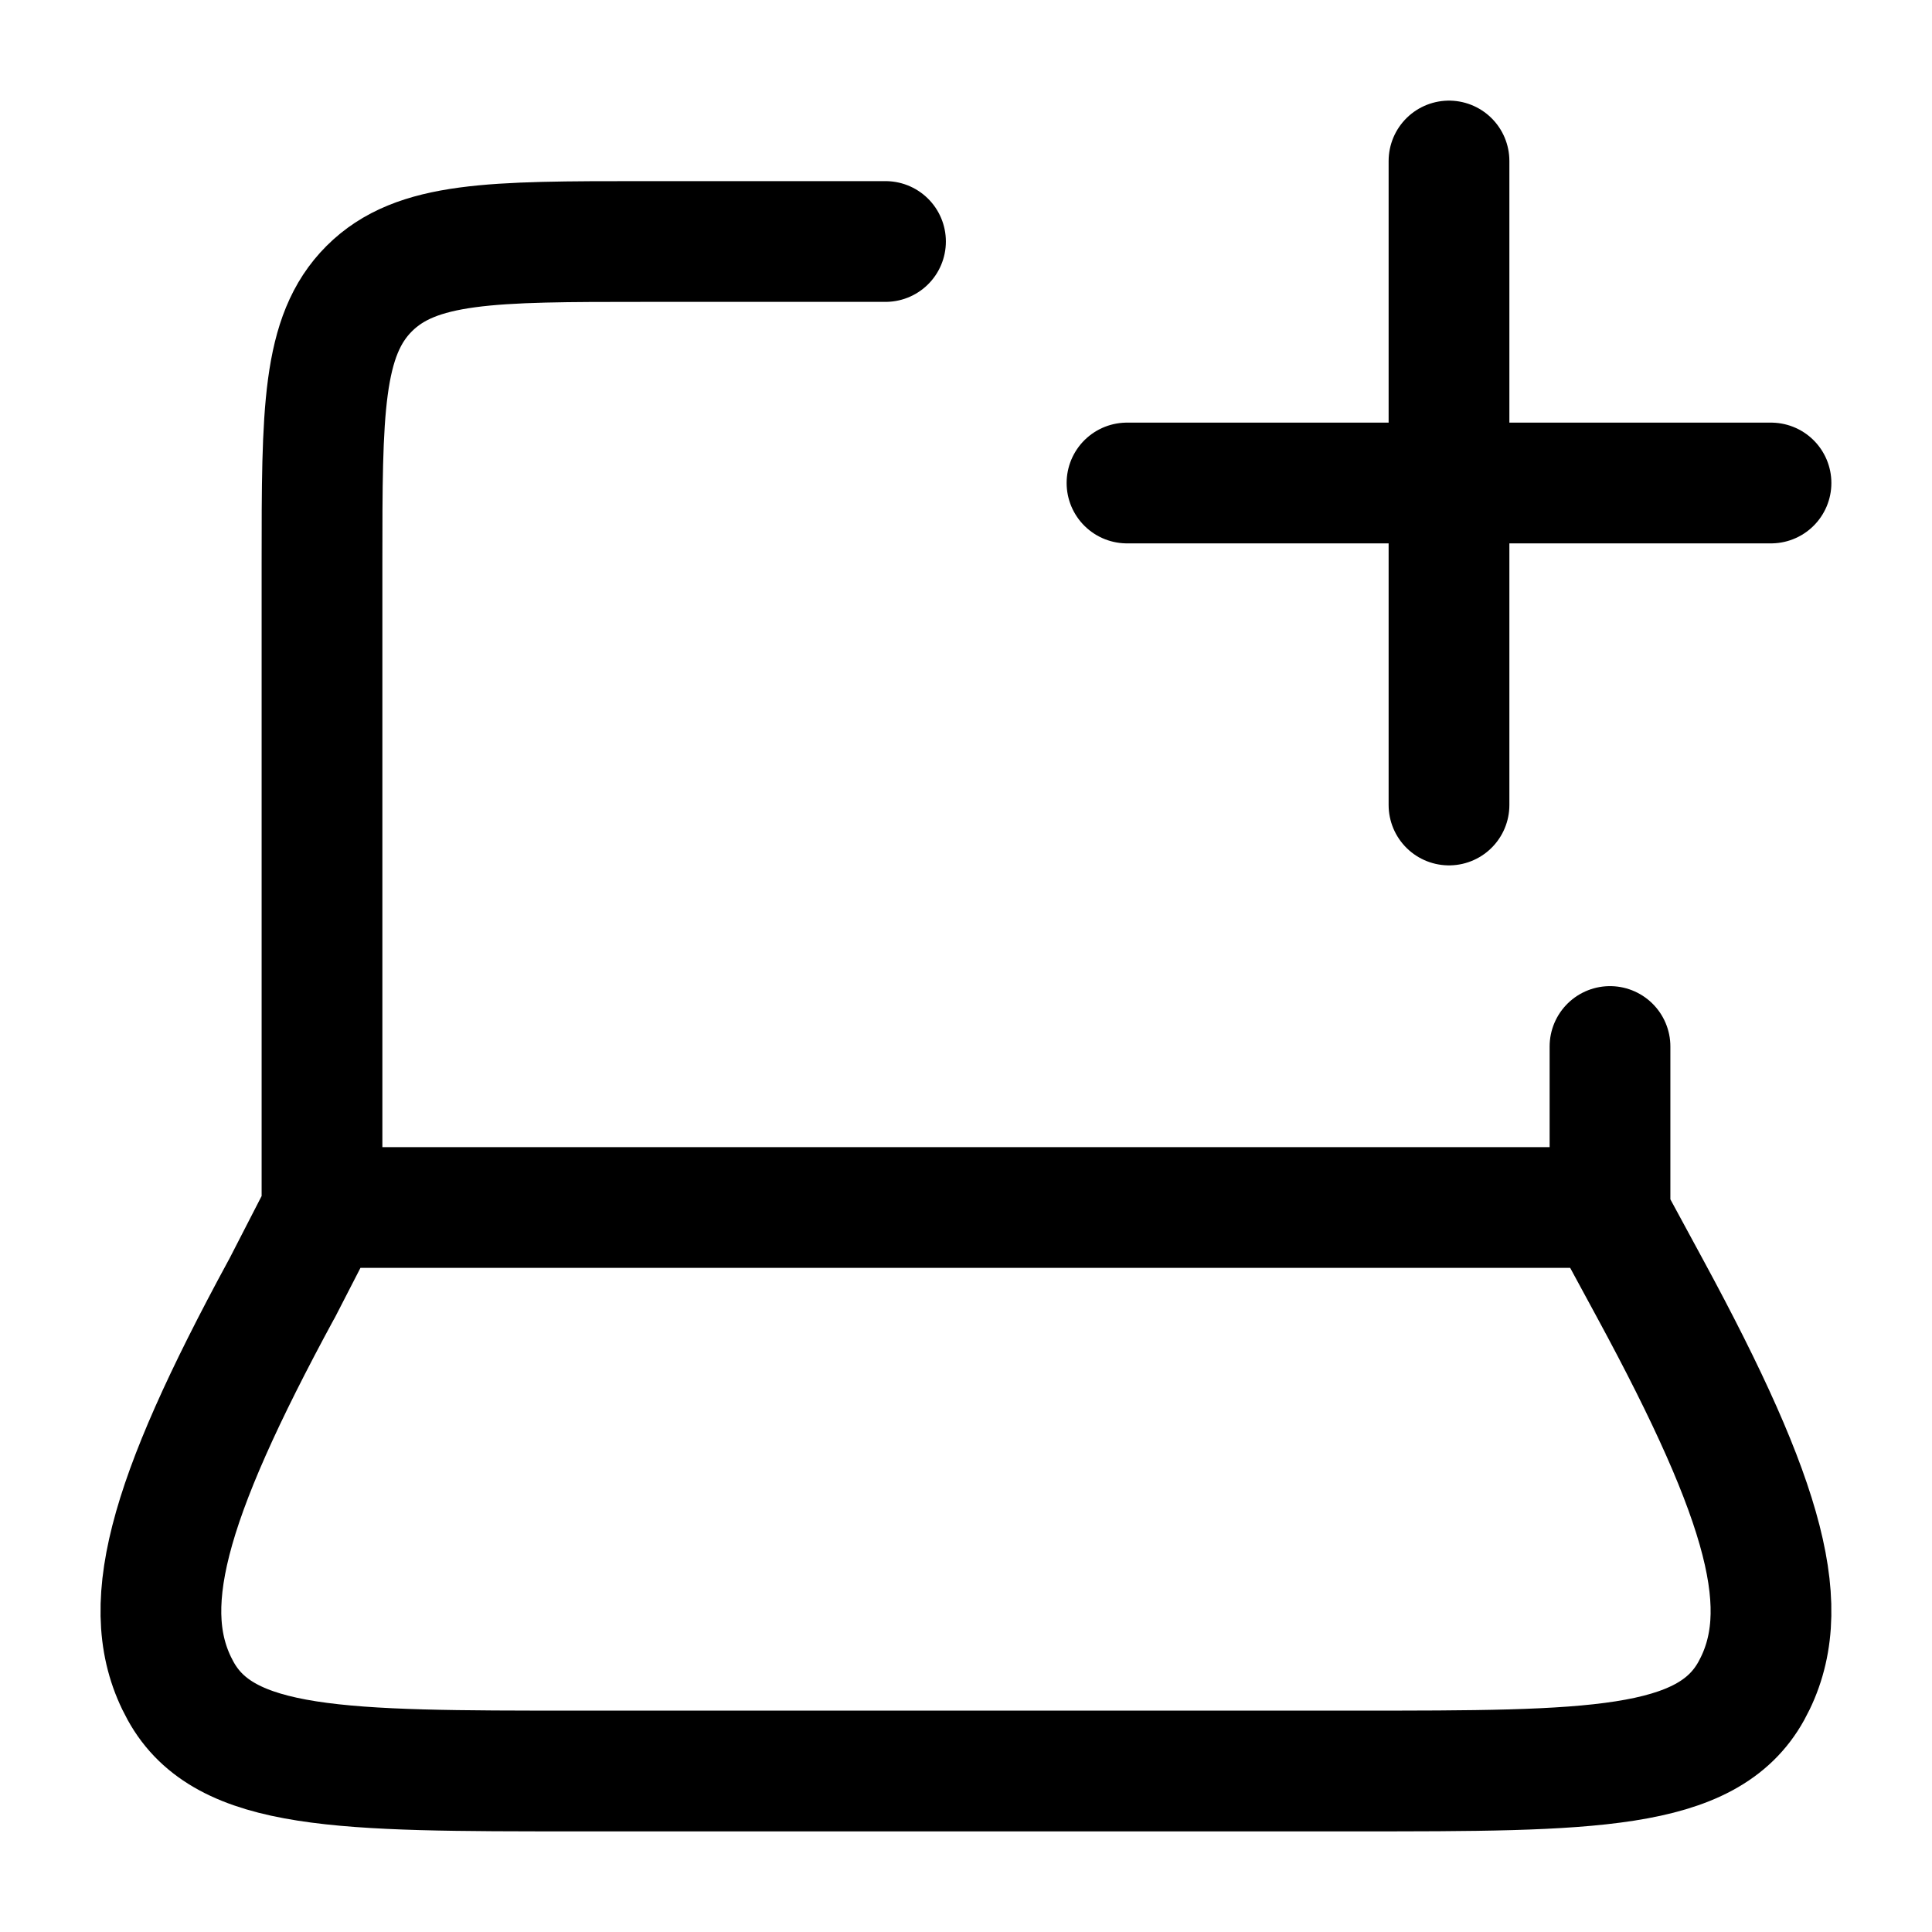 <svg xmlns="http://www.w3.org/2000/svg" width="3em" height="3em" viewBox="0 0 24 24"><path fill="none" stroke="currentColor" stroke-linecap="round" stroke-linejoin="round" stroke-width="1.5" d="M14 6h4m0 0h4m-4 0V2m0 4v4m2 5v-2M4 15V7c0-1.886 0-2.828.586-3.414S6.114 3 8 3h3M3.498 16.015L4.02 15h15.932l.55 1.015c1.443 2.662 1.803 3.993 1.254 4.989s-2.002.996-4.91.996H7.154c-2.909 0-4.363 0-4.911-.996c-.549-.996-.19-2.327 1.254-4.989" color="currentColor"/></svg>